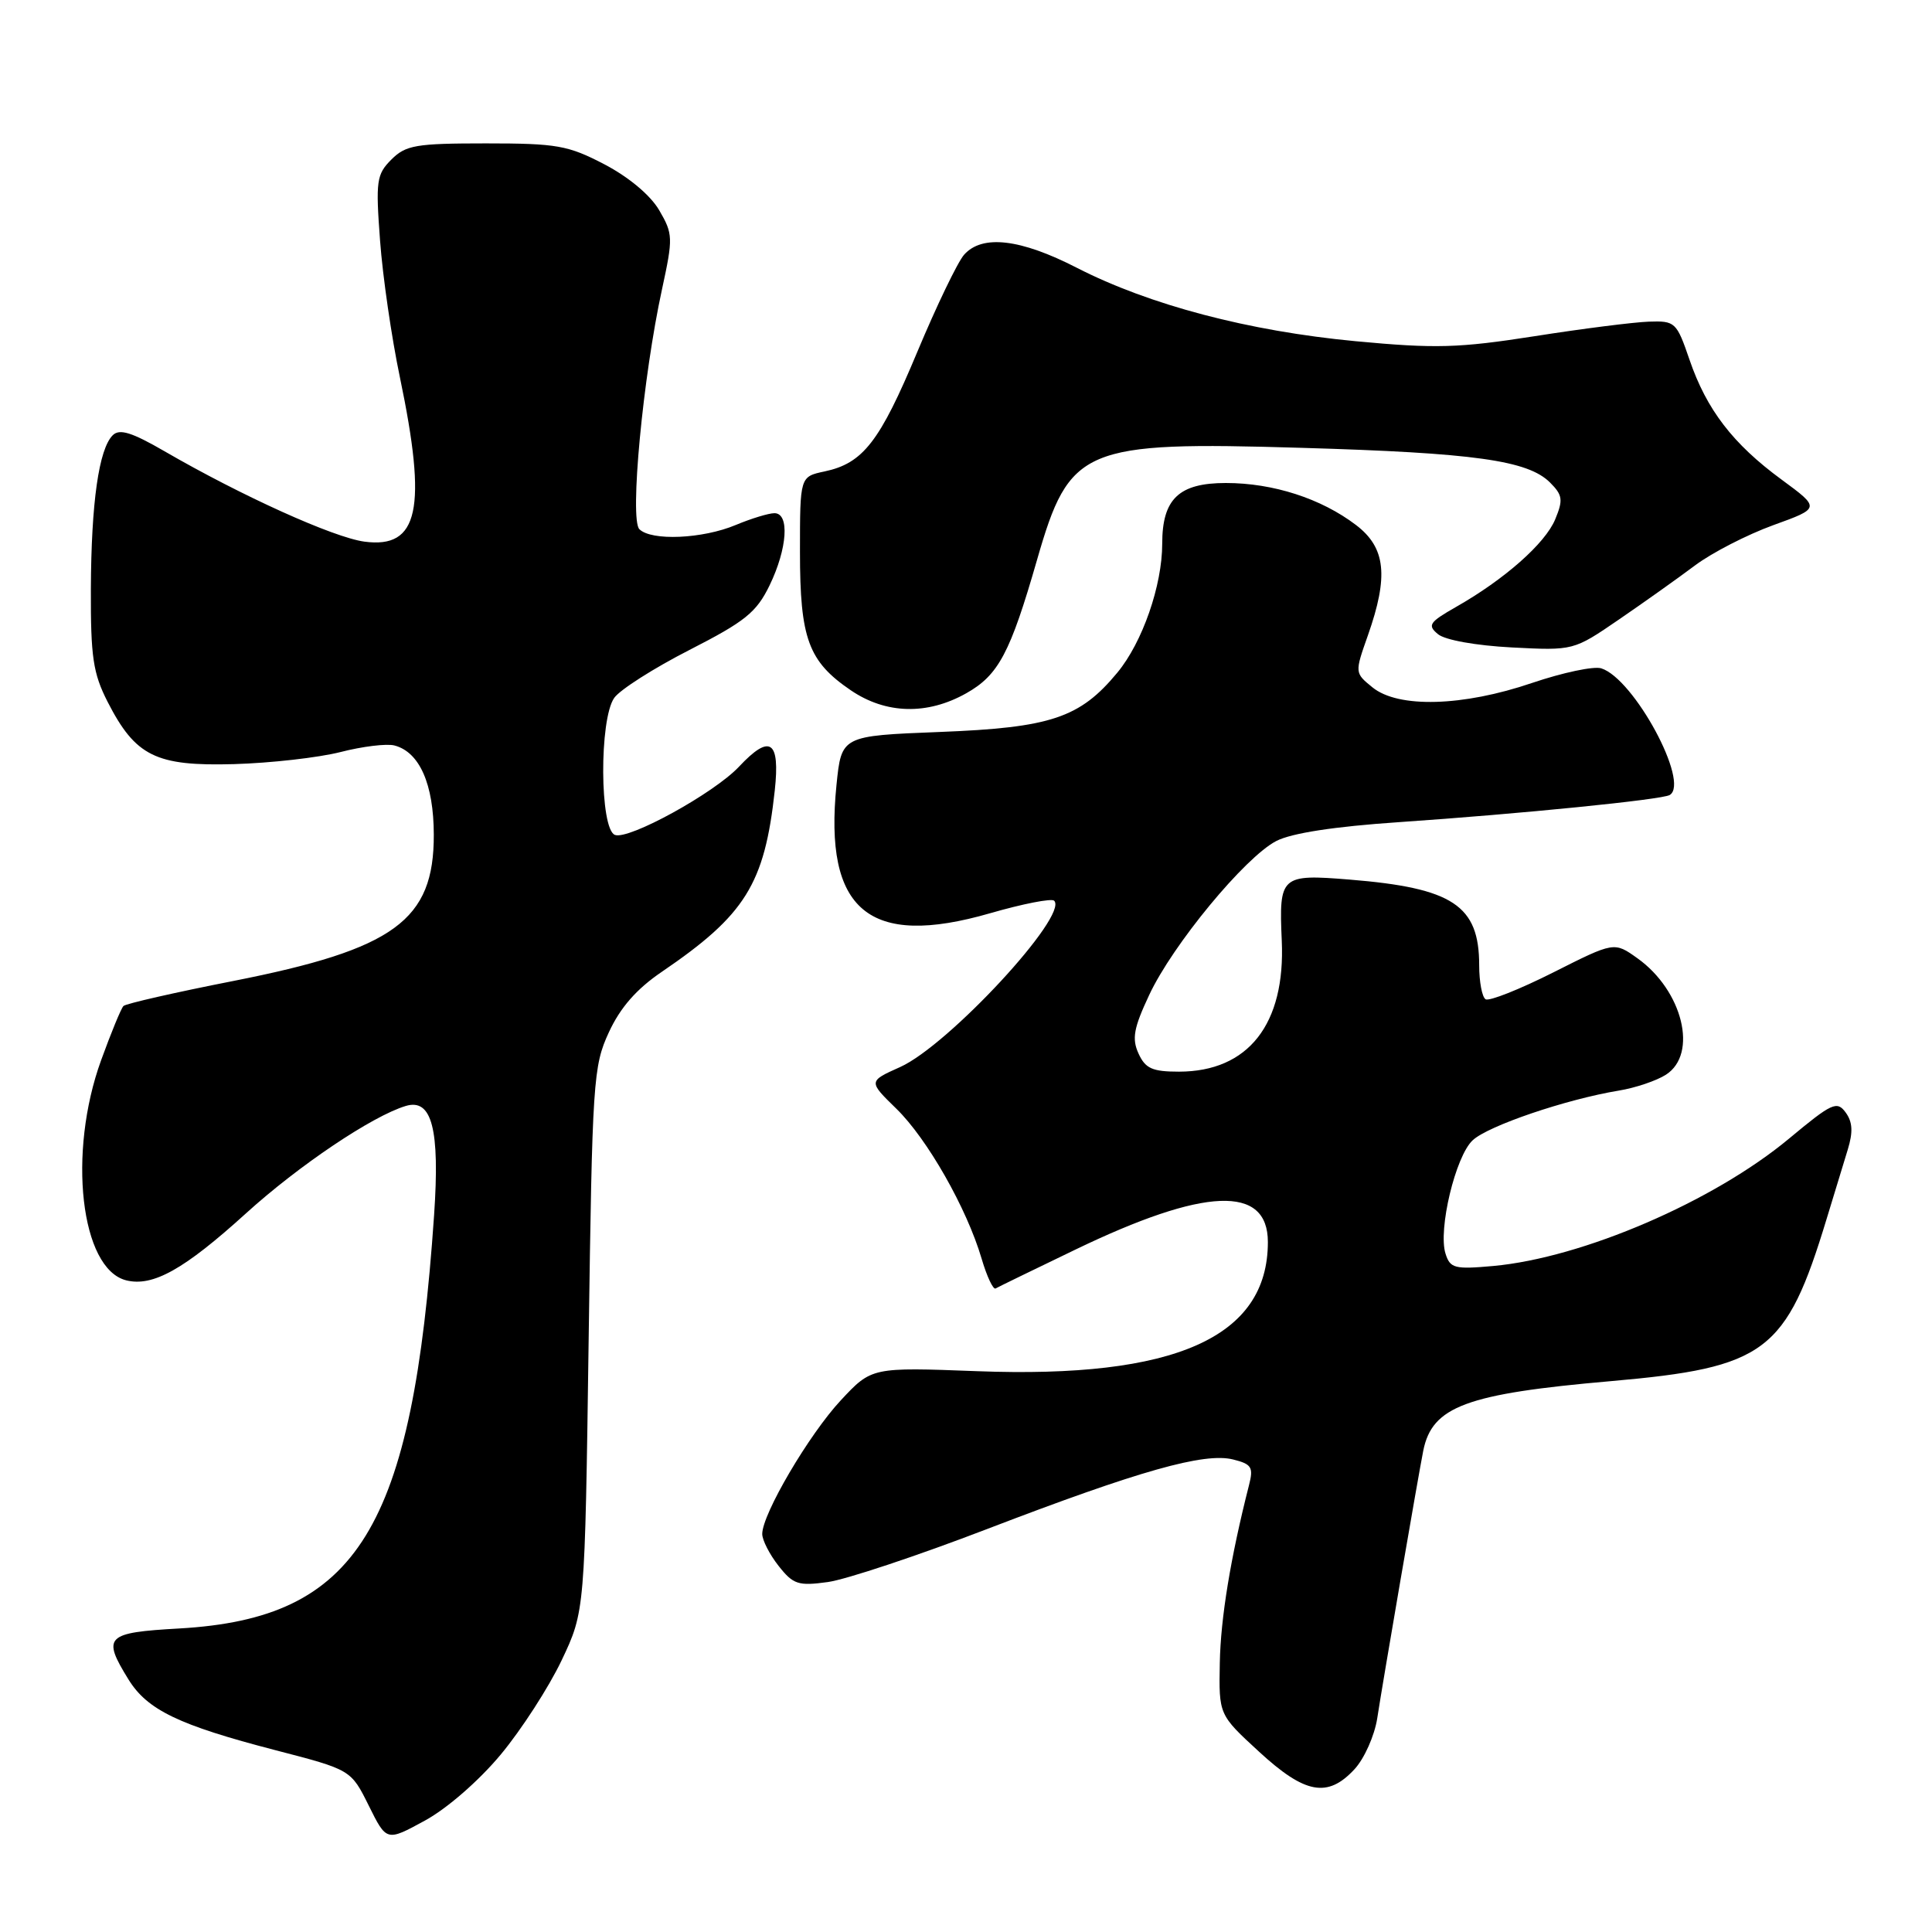<?xml version="1.0" encoding="UTF-8" standalone="no"?>
<!DOCTYPE svg PUBLIC "-//W3C//DTD SVG 1.1//EN" "http://www.w3.org/Graphics/SVG/1.1/DTD/svg11.dtd" >
<svg xmlns="http://www.w3.org/2000/svg" xmlns:xlink="http://www.w3.org/1999/xlink" version="1.1" viewBox="0 0 256 256">
 <g >
 <path fill="currentColor"
d=" M 66.34 232.50 C 69.09 229.20 72.72 223.57 74.42 220.00 C 77.50 213.50 77.50 213.50 78.00 177.50 C 78.48 143.18 78.60 141.28 80.68 136.78 C 82.19 133.51 84.34 131.05 87.68 128.78 C 98.76 121.24 101.31 117.15 102.66 104.75 C 103.38 98.10 102.04 97.20 97.92 101.59 C 94.63 105.10 83.30 111.33 81.48 110.63 C 79.46 109.86 79.39 95.31 81.39 92.47 C 82.15 91.39 86.64 88.53 91.36 86.12 C 98.75 82.34 100.23 81.15 101.98 77.55 C 104.33 72.69 104.65 68.00 102.62 68.00 C 101.86 68.00 99.56 68.70 97.50 69.56 C 93.09 71.41 86.30 71.70 84.72 70.12 C 83.41 68.81 85.19 49.95 87.72 38.33 C 89.20 31.50 89.18 31.00 87.35 27.86 C 86.19 25.87 83.32 23.47 80.10 21.78 C 75.27 19.26 73.80 19.00 64.39 19.00 C 55.11 19.00 53.77 19.23 51.86 21.14 C 49.89 23.11 49.77 23.96 50.36 31.89 C 50.71 36.63 51.89 44.77 52.99 50.00 C 56.63 67.43 55.49 72.73 48.29 71.77 C 44.19 71.22 31.99 65.70 21.81 59.80 C 17.46 57.28 15.84 56.78 14.94 57.67 C 13.10 59.50 12.09 66.57 12.04 78.04 C 12.01 87.05 12.33 89.21 14.25 92.98 C 17.95 100.21 20.64 101.54 31.00 101.25 C 35.86 101.11 42.21 100.39 45.12 99.65 C 48.03 98.90 51.25 98.51 52.27 98.78 C 55.59 99.65 57.47 103.90 57.48 110.60 C 57.51 121.96 52.28 125.77 30.89 129.99 C 23.21 131.50 16.67 132.99 16.36 133.30 C 16.05 133.61 14.72 136.84 13.40 140.48 C 8.93 152.78 10.68 168.13 16.72 169.65 C 20.25 170.53 24.39 168.22 32.60 160.77 C 39.58 154.44 49.30 147.90 53.75 146.55 C 57.23 145.49 58.30 149.60 57.52 161.00 C 54.66 202.67 47.42 214.43 23.77 215.78 C 14.00 216.33 13.50 216.83 17.02 222.53 C 19.52 226.58 23.68 228.58 36.46 231.90 C 46.50 234.50 46.50 234.50 48.86 239.25 C 51.22 244.01 51.22 244.01 56.28 241.25 C 59.21 239.66 63.45 235.97 66.34 232.50 Z  M 179.47 234.44 C 180.78 233.03 182.13 229.99 182.49 227.69 C 183.24 222.77 187.93 195.53 188.59 192.22 C 189.77 186.36 194.29 184.68 213.43 183.01 C 233.98 181.21 236.67 179.19 242.04 161.50 C 243.04 158.20 244.30 154.07 244.84 152.32 C 245.55 150.00 245.48 148.67 244.56 147.41 C 243.41 145.83 242.74 146.14 237.06 150.87 C 227.05 159.20 209.71 166.67 197.86 167.75 C 192.75 168.21 192.15 168.06 191.54 166.12 C 190.53 162.95 192.86 153.20 195.14 151.09 C 197.19 149.17 207.53 145.66 214.50 144.51 C 216.70 144.15 219.51 143.20 220.75 142.40 C 225.03 139.65 222.97 131.25 216.96 126.97 C 213.89 124.78 213.89 124.78 205.80 128.86 C 201.35 131.10 197.32 132.70 196.85 132.41 C 196.38 132.12 196.00 130.09 196.00 127.91 C 196.00 119.97 192.51 117.66 178.83 116.55 C 169.71 115.81 169.46 116.04 169.84 124.64 C 170.34 135.70 165.41 141.99 156.23 142.00 C 152.69 142.00 151.77 141.59 150.86 139.60 C 149.96 137.63 150.22 136.22 152.27 131.85 C 155.37 125.20 164.96 113.59 169.11 111.44 C 171.14 110.39 176.80 109.52 185.36 108.94 C 201.47 107.84 220.24 105.96 221.25 105.34 C 223.95 103.70 216.51 89.93 212.18 88.56 C 211.20 88.24 207.07 89.12 203.02 90.49 C 193.83 93.62 185.27 93.86 181.86 91.08 C 179.50 89.16 179.50 89.16 181.25 84.20 C 184.02 76.34 183.62 72.57 179.68 69.57 C 175.07 66.06 168.71 64.00 162.43 64.00 C 156.21 64.00 154.00 66.11 154.00 72.04 C 154.00 77.57 151.38 85.11 148.06 89.12 C 143.09 95.13 139.24 96.42 124.50 96.99 C 111.50 97.50 111.50 97.50 110.84 104.00 C 109.15 120.65 115.13 125.65 131.19 121.01 C 135.52 119.76 139.34 119.01 139.68 119.35 C 141.63 121.29 125.67 138.52 119.27 141.39 C 115.05 143.28 115.05 143.28 118.77 146.91 C 122.86 150.89 128.10 160.09 130.07 166.78 C 130.76 169.13 131.60 170.91 131.92 170.73 C 132.24 170.54 136.97 168.24 142.43 165.61 C 159.63 157.31 168.00 156.97 168.00 164.58 C 168.00 177.21 155.69 182.68 129.50 181.69 C 115.50 181.16 115.50 181.16 111.40 185.56 C 107.21 190.06 101.00 200.61 101.00 203.26 C 101.00 204.07 101.97 205.97 103.16 207.48 C 105.10 209.95 105.77 210.17 109.69 209.63 C 112.09 209.30 121.62 206.13 130.86 202.58 C 150.99 194.86 159.59 192.43 163.40 193.39 C 165.85 194.00 166.11 194.42 165.50 196.79 C 163.06 206.37 161.74 214.39 161.63 220.35 C 161.50 227.21 161.50 227.21 166.82 232.10 C 172.92 237.72 175.92 238.27 179.47 234.44 Z  M 128.02 91.87 C 132.31 89.46 133.86 86.54 137.42 74.16 C 141.72 59.22 143.46 58.48 172.45 59.34 C 195.36 60.01 202.45 61.00 205.39 63.94 C 207.06 65.61 207.14 66.24 206.07 68.82 C 204.75 72.01 199.35 76.78 192.92 80.43 C 189.38 82.45 189.11 82.85 190.54 84.03 C 191.47 84.81 195.57 85.54 200.32 85.79 C 208.50 86.21 208.50 86.21 214.50 82.10 C 217.80 79.84 222.35 76.61 224.60 74.92 C 226.86 73.23 231.52 70.84 234.96 69.59 C 241.21 67.33 241.21 67.33 236.07 63.55 C 229.62 58.82 226.13 54.27 223.87 47.67 C 222.16 42.68 221.97 42.50 218.48 42.62 C 216.49 42.69 209.67 43.55 203.33 44.55 C 193.27 46.12 190.25 46.21 179.61 45.21 C 165.43 43.87 152.31 40.41 142.70 35.49 C 135.20 31.64 130.15 31.05 127.75 33.75 C 126.90 34.71 124.11 40.50 121.55 46.62 C 116.57 58.54 114.36 61.39 109.25 62.47 C 106.00 63.16 106.00 63.16 106.00 73.13 C 106.00 84.63 107.11 87.64 112.74 91.47 C 117.39 94.63 122.86 94.77 128.02 91.87 Z "/>
</g>
</svg>